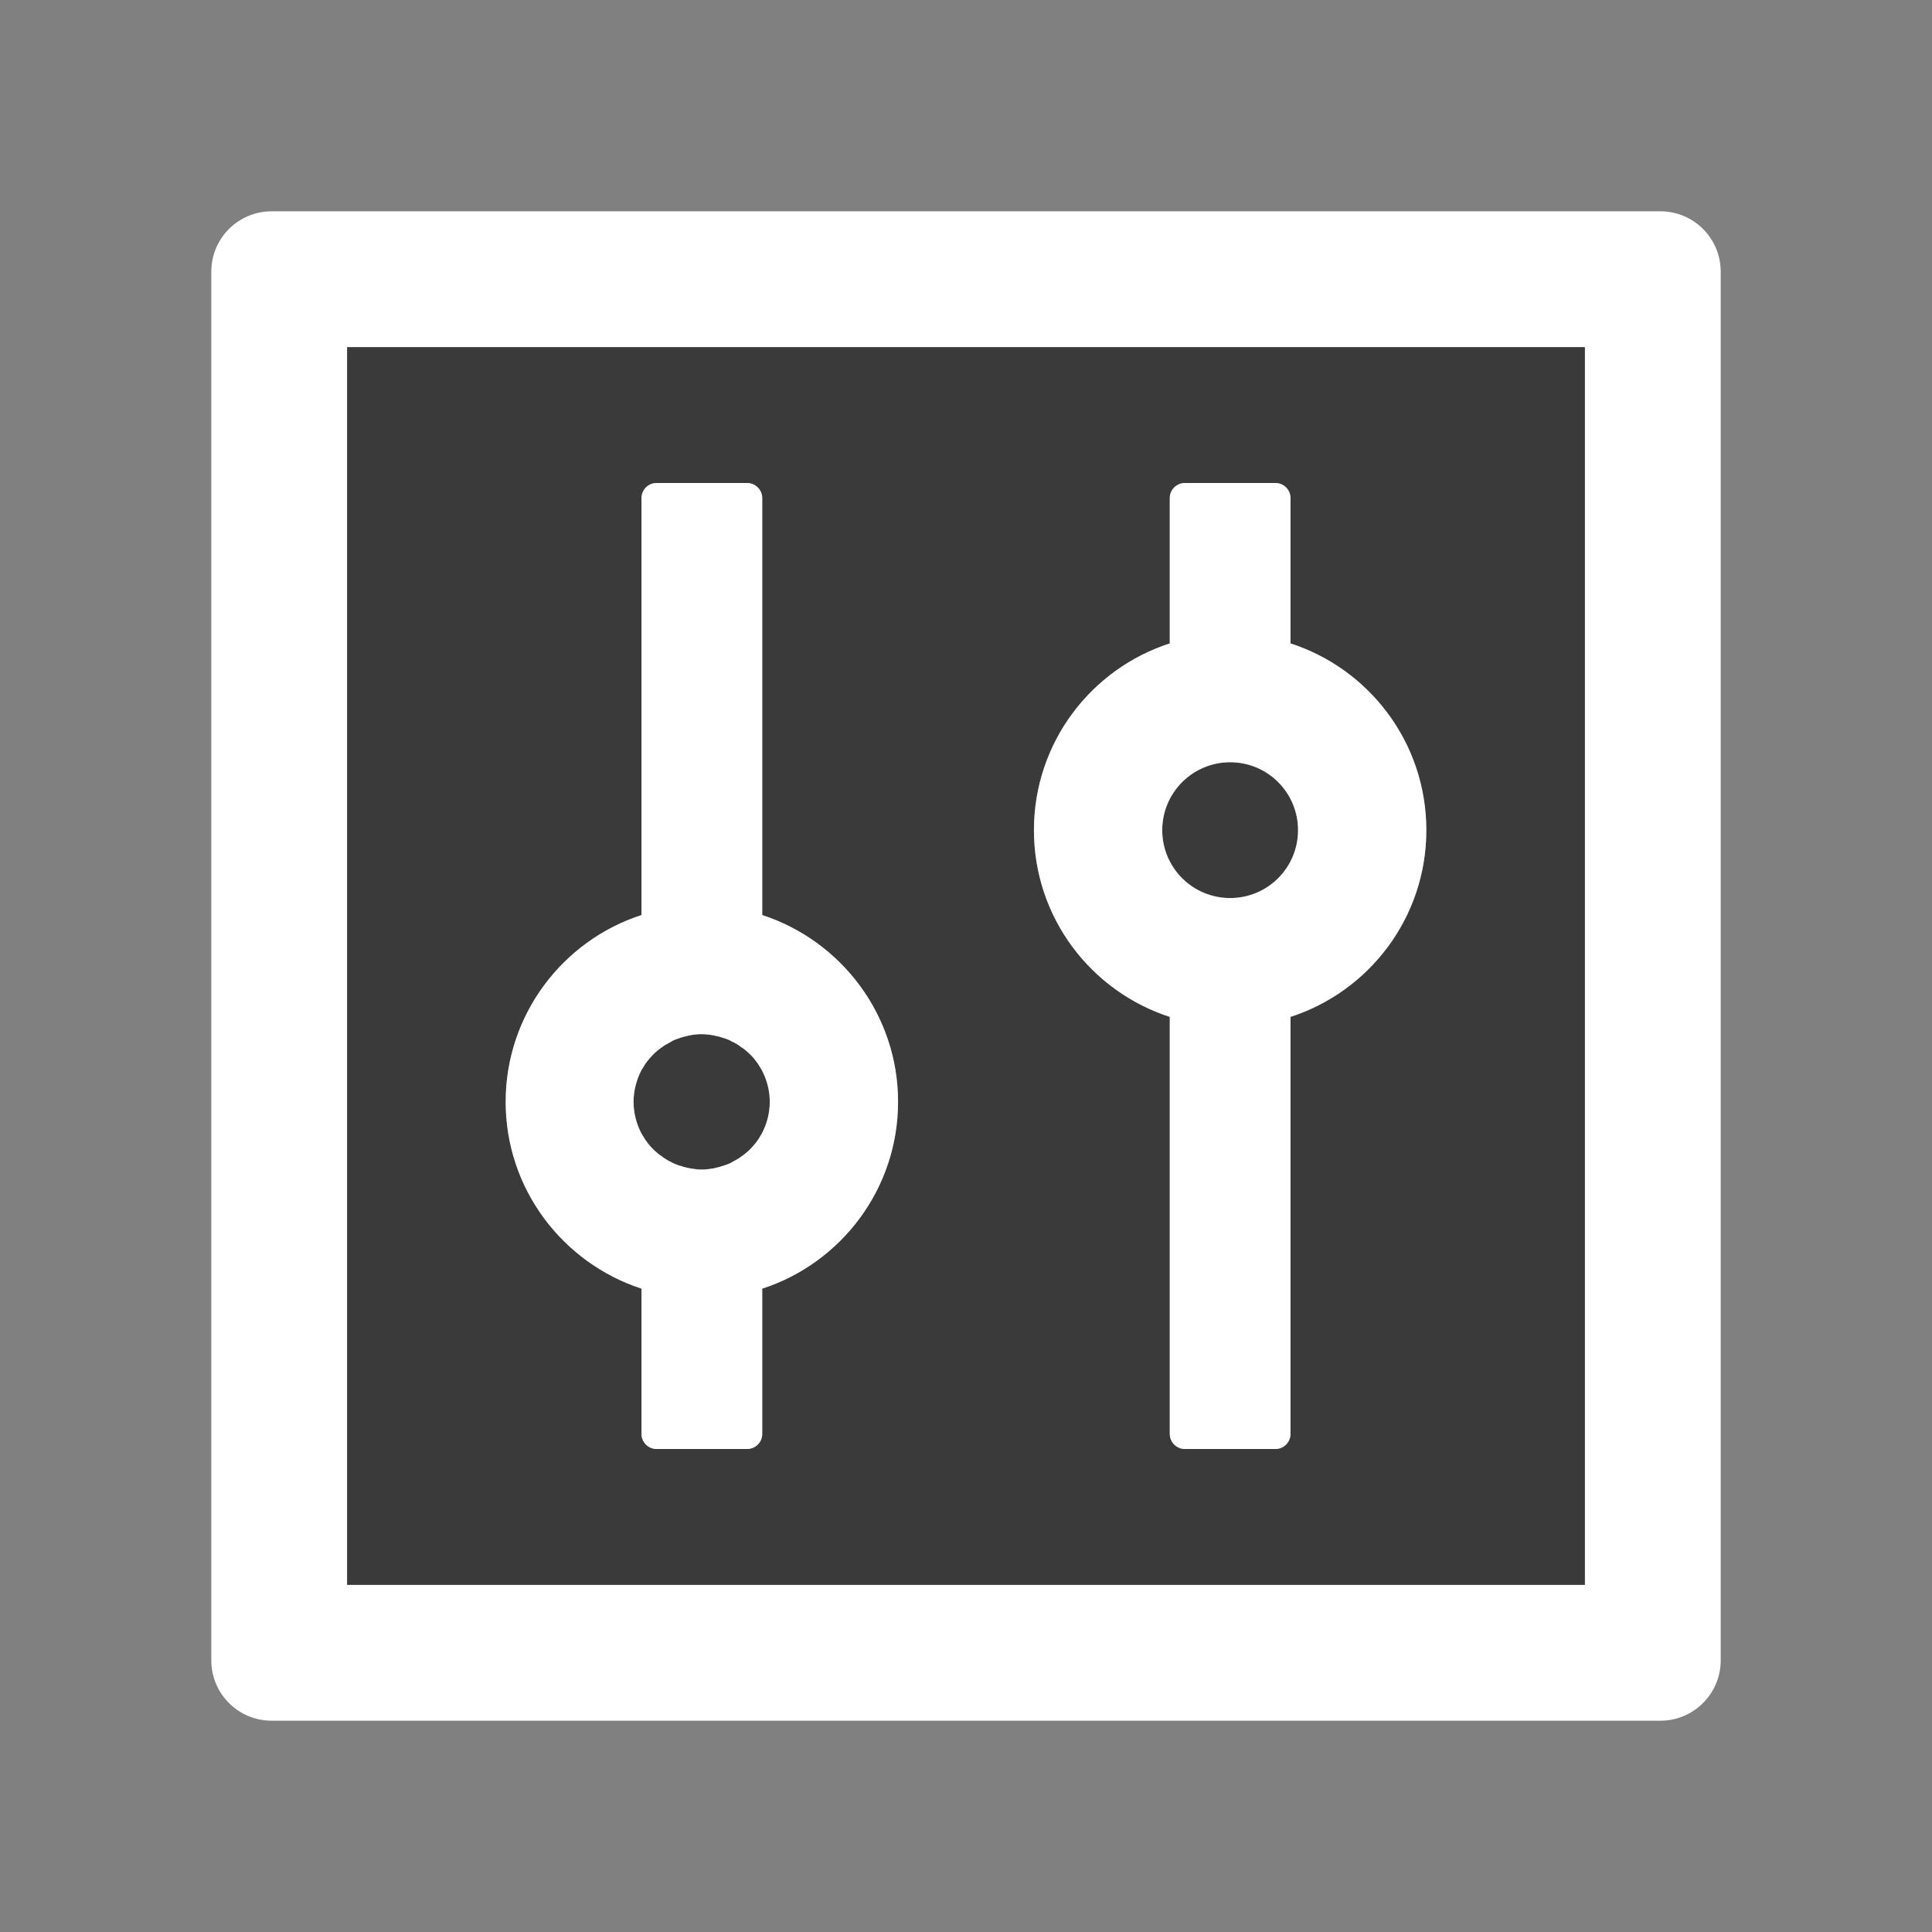 <svg width="30" height="30" viewBox="0 0 30 30" fill="none" xmlns="http://www.w3.org/2000/svg">
<rect x="0" y="0" width="30" height="30" fill="#808080" stroke="none"/>
<path d="M25.781 3.281H4.219C3.7 3.281 3.281 3.7 3.281 4.219V25.781C3.281 26.3 3.7 26.719 4.219 26.719H25.781C26.3 26.719 26.719 26.3 26.719 25.781V4.219C26.719 3.7 26.3 3.281 25.781 3.281ZM24.609 24.609H5.391V5.391H24.609V24.609Z" fill="white"/>
<path d="M18.047 12.891C18.047 13.17 18.158 13.439 18.356 13.636C18.554 13.834 18.822 13.945 19.102 13.945C19.381 13.945 19.649 13.834 19.847 13.636C20.045 13.439 20.156 13.17 20.156 12.891C20.156 12.611 20.045 12.343 19.847 12.145C19.649 11.947 19.381 11.836 19.102 11.836C18.822 11.836 18.554 11.947 18.356 12.145C18.158 12.343 18.047 12.611 18.047 12.891ZM9.973 17.622L10.017 17.692C10.017 17.695 10.02 17.695 10.02 17.698L10.046 17.733C10.049 17.736 10.052 17.739 10.052 17.742C10.081 17.78 10.11 17.815 10.146 17.848L10.151 17.854C10.163 17.865 10.175 17.877 10.187 17.886C10.21 17.909 10.236 17.93 10.263 17.947H10.266L10.301 17.974C10.304 17.977 10.31 17.98 10.312 17.982C10.348 18.006 10.386 18.029 10.427 18.047C10.433 18.05 10.441 18.053 10.447 18.059C10.459 18.064 10.468 18.067 10.479 18.073C10.488 18.076 10.5 18.082 10.509 18.085C10.523 18.091 10.538 18.097 10.553 18.1C10.565 18.102 10.579 18.108 10.591 18.111L10.617 18.12L10.658 18.129C10.664 18.132 10.673 18.132 10.679 18.135C10.699 18.138 10.72 18.144 10.74 18.146C10.746 18.146 10.752 18.146 10.758 18.149C10.775 18.152 10.79 18.152 10.808 18.155C10.813 18.155 10.819 18.155 10.828 18.158C10.852 18.158 10.872 18.161 10.896 18.161C10.919 18.161 10.94 18.161 10.963 18.158C10.969 18.158 10.975 18.158 10.983 18.155C11.001 18.155 11.019 18.152 11.033 18.149C11.039 18.149 11.045 18.149 11.051 18.146C11.071 18.144 11.092 18.141 11.112 18.135C11.118 18.132 11.127 18.132 11.133 18.129L11.174 18.12L11.2 18.111C11.212 18.108 11.227 18.102 11.238 18.1C11.253 18.094 11.268 18.088 11.282 18.085C11.291 18.082 11.303 18.076 11.312 18.073C11.323 18.067 11.332 18.064 11.344 18.059C11.35 18.056 11.358 18.053 11.364 18.047C11.402 18.026 11.44 18.006 11.479 17.982C11.481 17.98 11.487 17.977 11.49 17.974L11.525 17.947H11.528C11.555 17.927 11.581 17.906 11.604 17.886C11.616 17.874 11.628 17.865 11.64 17.854L11.646 17.848C11.678 17.815 11.71 17.777 11.739 17.742C11.742 17.739 11.745 17.736 11.745 17.733L11.771 17.698C11.771 17.695 11.774 17.695 11.774 17.692L11.818 17.622C11.821 17.616 11.824 17.613 11.827 17.607C11.906 17.458 11.953 17.288 11.953 17.109C11.953 16.931 11.906 16.758 11.827 16.611C11.824 16.605 11.821 16.6 11.818 16.597L11.774 16.526C11.774 16.523 11.771 16.523 11.771 16.52L11.745 16.485C11.742 16.482 11.739 16.48 11.739 16.477C11.71 16.439 11.681 16.403 11.646 16.371L11.64 16.365C11.628 16.354 11.616 16.342 11.604 16.333C11.581 16.31 11.555 16.289 11.528 16.271H11.525L11.49 16.245C11.487 16.242 11.481 16.239 11.479 16.236C11.443 16.213 11.405 16.189 11.364 16.172C11.358 16.169 11.35 16.166 11.344 16.16C11.332 16.154 11.323 16.151 11.312 16.145C11.303 16.143 11.291 16.137 11.282 16.134C11.268 16.128 11.253 16.122 11.238 16.119C11.227 16.116 11.212 16.11 11.2 16.107L11.174 16.099L11.133 16.09C11.127 16.087 11.118 16.087 11.112 16.084C11.092 16.081 11.071 16.075 11.051 16.072C11.045 16.072 11.039 16.072 11.033 16.069C11.016 16.066 11.001 16.066 10.983 16.064C10.977 16.064 10.972 16.064 10.963 16.061C10.94 16.061 10.919 16.058 10.896 16.058C10.872 16.058 10.852 16.058 10.828 16.061C10.822 16.061 10.816 16.061 10.808 16.064C10.79 16.064 10.773 16.066 10.758 16.069C10.752 16.069 10.746 16.069 10.74 16.072C10.72 16.075 10.699 16.078 10.679 16.084C10.673 16.087 10.664 16.087 10.658 16.09L10.617 16.099L10.591 16.107C10.579 16.11 10.565 16.116 10.553 16.119C10.538 16.125 10.523 16.131 10.509 16.134C10.5 16.137 10.488 16.143 10.479 16.145C10.468 16.151 10.459 16.154 10.447 16.16C10.441 16.163 10.433 16.166 10.427 16.172C10.389 16.192 10.351 16.213 10.312 16.236C10.31 16.239 10.304 16.242 10.301 16.245L10.266 16.271H10.263C10.236 16.292 10.21 16.312 10.187 16.333C10.175 16.345 10.163 16.354 10.151 16.365L10.146 16.371C10.113 16.405 10.081 16.44 10.052 16.477C10.049 16.48 10.046 16.482 10.046 16.485L10.02 16.52C10.02 16.523 10.017 16.523 10.017 16.526L9.973 16.597C9.97 16.602 9.967 16.605 9.964 16.611C9.885 16.761 9.838 16.931 9.838 17.109C9.838 17.288 9.885 17.461 9.964 17.607C9.967 17.613 9.97 17.616 9.973 17.622Z" fill="#3A3A3A"/>
<path d="M5.391 24.609H24.609V5.391H5.391V24.609ZM18.176 9.987C18.17 9.987 18.167 9.99 18.164 9.99V7.734C18.164 7.605 18.27 7.5 18.398 7.5H19.805C19.934 7.5 20.039 7.605 20.039 7.734V9.99C20.033 9.99 20.03 9.987 20.027 9.987C21.258 10.38 22.148 11.531 22.148 12.891C22.148 14.25 21.258 15.401 20.027 15.794C20.033 15.794 20.036 15.791 20.039 15.791V22.266C20.039 22.395 19.934 22.5 19.805 22.5H18.398C18.27 22.5 18.164 22.395 18.164 22.266V15.791C18.17 15.791 18.173 15.794 18.176 15.794C16.945 15.401 16.055 14.25 16.055 12.891C16.055 11.531 16.945 10.38 18.176 9.987ZM9.961 14.209V7.734C9.961 7.605 10.066 7.5 10.195 7.5H11.602C11.73 7.5 11.836 7.605 11.836 7.734V14.209C13.058 14.607 13.945 15.756 13.945 17.109C13.945 18.463 13.058 19.614 11.836 20.01V22.266C11.836 22.395 11.73 22.5 11.602 22.5H10.195C10.066 22.5 9.961 22.395 9.961 22.266V20.01C8.739 19.611 7.852 18.463 7.852 17.109C7.852 15.756 8.739 14.604 9.961 14.209Z" fill="#3A3A3A"/>
<path d="M9.961 20.01V22.266C9.961 22.395 10.066 22.5 10.195 22.5H11.602C11.73 22.5 11.836 22.395 11.836 22.266V20.01C13.058 19.614 13.945 18.463 13.945 17.109C13.945 15.756 13.058 14.607 11.836 14.209V7.734C11.836 7.605 11.73 7.5 11.602 7.5H10.195C10.066 7.5 9.961 7.605 9.961 7.734V14.209C8.739 14.604 7.852 15.756 7.852 17.109C7.852 18.463 8.739 19.611 9.961 20.01ZM9.964 16.611C9.967 16.605 9.97 16.602 9.973 16.597L10.017 16.526C10.017 16.523 10.02 16.523 10.02 16.52L10.046 16.485C10.046 16.482 10.049 16.48 10.052 16.477C10.081 16.441 10.113 16.403 10.146 16.371L10.151 16.365C10.163 16.354 10.175 16.345 10.187 16.333C10.21 16.312 10.236 16.292 10.263 16.271H10.266L10.301 16.245C10.304 16.242 10.31 16.239 10.312 16.236C10.351 16.213 10.389 16.192 10.427 16.172C10.433 16.166 10.441 16.163 10.447 16.16C10.459 16.154 10.468 16.151 10.479 16.145C10.488 16.143 10.5 16.137 10.509 16.134C10.523 16.131 10.538 16.125 10.553 16.119C10.565 16.116 10.579 16.11 10.591 16.107L10.617 16.099L10.658 16.09C10.664 16.087 10.673 16.087 10.679 16.084C10.699 16.078 10.72 16.075 10.74 16.072C10.746 16.069 10.752 16.069 10.758 16.069C10.773 16.066 10.79 16.064 10.808 16.064C10.816 16.061 10.822 16.061 10.828 16.061C10.852 16.058 10.872 16.058 10.896 16.058C10.919 16.058 10.94 16.061 10.963 16.061C10.972 16.064 10.977 16.064 10.983 16.064C11.001 16.066 11.016 16.066 11.033 16.069C11.039 16.072 11.045 16.072 11.051 16.072C11.071 16.075 11.092 16.081 11.112 16.084C11.118 16.087 11.127 16.087 11.133 16.09L11.174 16.099L11.2 16.107C11.212 16.11 11.227 16.116 11.238 16.119C11.253 16.122 11.268 16.128 11.282 16.134C11.291 16.137 11.303 16.143 11.312 16.145C11.323 16.151 11.332 16.154 11.344 16.16C11.35 16.166 11.358 16.169 11.364 16.172C11.405 16.189 11.443 16.213 11.479 16.236C11.481 16.239 11.487 16.242 11.49 16.245L11.525 16.271H11.528C11.555 16.289 11.581 16.31 11.604 16.333C11.616 16.342 11.628 16.354 11.64 16.365L11.646 16.371C11.681 16.403 11.71 16.439 11.739 16.477C11.739 16.48 11.742 16.482 11.745 16.485L11.771 16.52C11.771 16.523 11.774 16.523 11.774 16.526L11.818 16.597C11.906 16.753 11.953 16.93 11.953 17.109C11.953 17.288 11.906 17.458 11.827 17.607C11.824 17.613 11.821 17.616 11.818 17.622L11.774 17.692C11.774 17.695 11.771 17.695 11.771 17.698L11.745 17.733C11.745 17.736 11.742 17.739 11.739 17.742C11.71 17.777 11.678 17.815 11.646 17.848L11.64 17.854C11.628 17.865 11.616 17.874 11.604 17.886C11.581 17.906 11.555 17.927 11.528 17.947H11.525L11.49 17.974C11.487 17.977 11.481 17.98 11.479 17.982C11.44 18.006 11.402 18.026 11.364 18.047C11.358 18.053 11.35 18.056 11.344 18.059C11.332 18.064 11.323 18.067 11.312 18.073C11.303 18.076 11.291 18.082 11.282 18.085C11.268 18.088 11.253 18.094 11.238 18.1C11.227 18.102 11.212 18.108 11.2 18.111L11.174 18.12L11.133 18.129C11.127 18.132 11.118 18.132 11.112 18.135C11.092 18.141 11.071 18.144 11.051 18.146C11.045 18.149 11.039 18.149 11.033 18.149C11.019 18.152 11.001 18.155 10.983 18.155C10.975 18.158 10.969 18.158 10.963 18.158C10.94 18.161 10.919 18.161 10.896 18.161C10.872 18.161 10.852 18.158 10.828 18.158C10.819 18.155 10.813 18.155 10.808 18.155C10.79 18.152 10.775 18.152 10.758 18.149C10.752 18.146 10.746 18.146 10.74 18.146C10.72 18.144 10.699 18.138 10.679 18.135C10.673 18.132 10.664 18.132 10.658 18.129L10.617 18.12L10.591 18.111C10.579 18.108 10.565 18.102 10.553 18.1C10.538 18.097 10.523 18.091 10.509 18.085C10.5 18.082 10.488 18.076 10.479 18.073C10.468 18.067 10.459 18.064 10.447 18.059C10.441 18.053 10.433 18.05 10.427 18.047C10.386 18.029 10.348 18.006 10.312 17.982C10.31 17.98 10.304 17.977 10.301 17.974L10.266 17.947H10.263C10.236 17.93 10.21 17.909 10.187 17.886C10.175 17.877 10.163 17.865 10.151 17.854L10.146 17.848C10.11 17.815 10.081 17.78 10.052 17.742C10.052 17.739 10.049 17.736 10.046 17.733L10.02 17.698C10.02 17.695 10.017 17.695 10.017 17.692L9.973 17.622C9.97 17.616 9.967 17.613 9.964 17.607C9.885 17.461 9.838 17.288 9.838 17.109C9.838 16.931 9.885 16.761 9.964 16.611ZM18.176 15.794C18.173 15.794 18.17 15.791 18.164 15.791V22.266C18.164 22.395 18.27 22.5 18.398 22.5H19.805C19.934 22.5 20.039 22.395 20.039 22.266V15.791C20.036 15.791 20.033 15.794 20.027 15.794C21.258 15.401 22.148 14.25 22.148 12.891C22.148 11.531 21.258 10.38 20.027 9.987C20.03 9.987 20.033 9.99 20.039 9.99V7.734C20.039 7.605 19.934 7.5 19.805 7.5H18.398C18.27 7.5 18.164 7.605 18.164 7.734V9.99C18.167 9.99 18.17 9.987 18.176 9.987C16.945 10.38 16.055 11.531 16.055 12.891C16.055 14.25 16.945 15.401 18.176 15.794ZM19.102 11.836C19.685 11.836 20.156 12.308 20.156 12.891C20.156 13.474 19.685 13.945 19.102 13.945C18.519 13.945 18.047 13.474 18.047 12.891C18.047 12.308 18.519 11.836 19.102 11.836Z" fill="white"/>
</svg>
